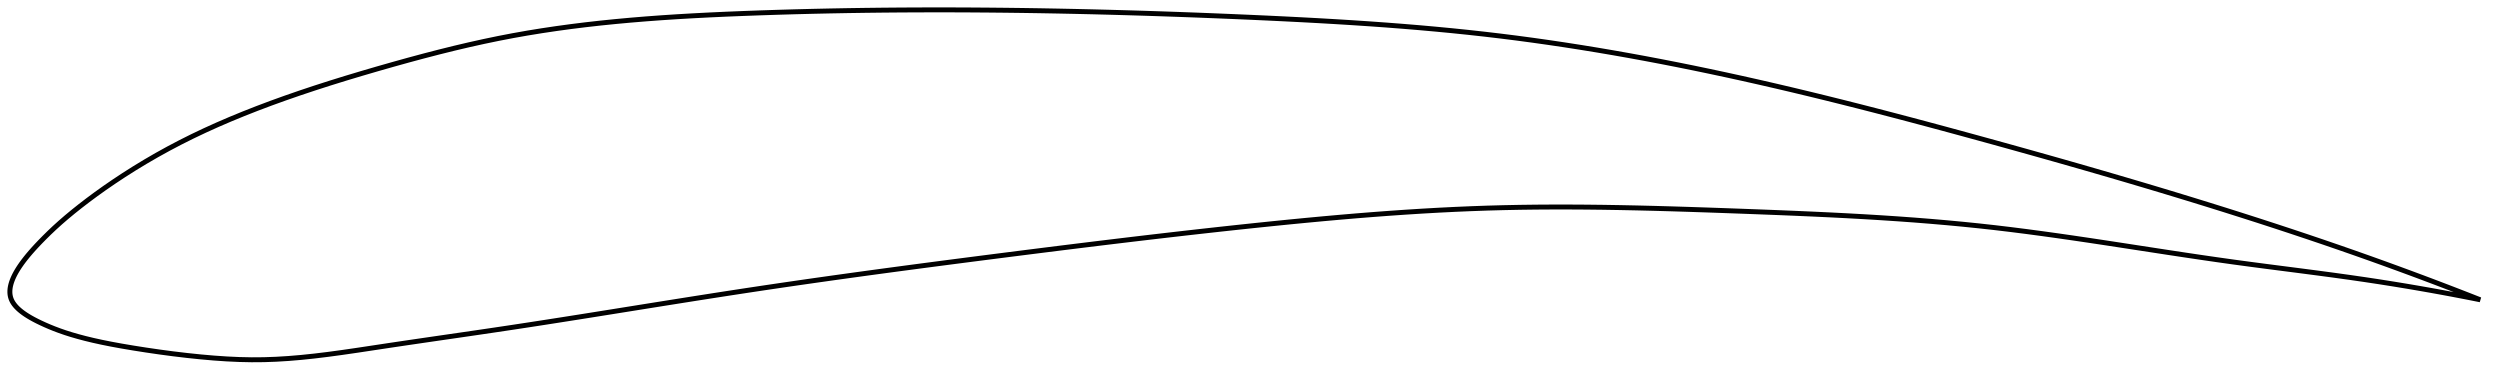 <?xml version="1.0" encoding="utf-8" ?>
<svg baseProfile="full" height="153.729" version="1.1" width="1012.643" xmlns="http://www.w3.org/2000/svg" xmlns:ev="http://www.w3.org/2001/xml-events" xmlns:xlink="http://www.w3.org/1999/xlink"><defs /><polygon fill="none" points="1004.643,121.427 1001.619,120.238 997.965,118.812 994.114,117.321 990.047,115.761 985.745,114.126 981.184,112.411 976.345,110.61 971.209,108.72 965.765,106.741 960.011,104.677 953.964,102.538 947.663,100.342 941.166,98.11 934.537,95.867 927.841,93.633 921.129,91.425 914.437,89.254 907.784,87.124 901.17,85.032 894.585,82.974 888.016,80.945 881.453,78.94 874.885,76.955 868.306,74.988 861.708,73.035 855.085,71.093 848.434,69.162 841.752,67.238 835.035,65.321 828.285,63.41 821.501,61.505 814.687,59.605 807.847,57.71 800.988,55.823 794.115,53.944 787.235,52.078 780.355,50.229 773.48,48.4 766.615,46.593 759.764,44.813 752.931,43.061 746.118,41.341 739.328,39.653 732.562,38.001 725.822,36.386 719.108,34.809 712.42,33.271 705.758,31.774 699.12,30.319 692.507,28.906 685.917,27.536 679.348,26.21 672.799,24.928 666.267,23.69 659.751,22.496 653.247,21.348 646.753,20.245 640.266,19.188 633.782,18.177 627.297,17.213 620.807,16.296 614.308,15.426 607.795,14.606 601.262,13.835 594.704,13.111 588.116,12.434 581.495,11.8 574.835,11.206 568.134,10.651 561.391,10.131 554.602,9.645 547.768,9.191 540.889,8.765 533.965,8.365 527,7.99 519.998,7.636 512.962,7.301 505.899,6.982 498.816,6.677 491.722,6.386 484.623,6.108 477.525,5.846 470.433,5.6 463.349,5.369 456.278,5.156 449.22,4.959 442.175,4.779 435.144,4.618 428.123,4.474 421.111,4.348 414.104,4.241 407.097,4.154 400.084,4.085 393.061,4.036 386.021,4.007 378.961,4.0 371.882,4.014 364.782,4.051 357.666,4.11 350.537,4.194 343.403,4.301 336.272,4.433 329.155,4.59 322.064,4.771 315.014,4.977 308.019,5.207 301.094,5.46 294.255,5.739 287.513,6.048 280.875,6.39 274.342,6.771 267.914,7.192 261.588,7.658 255.355,8.172 249.211,8.737 243.144,9.355 237.145,10.032 231.202,10.77 225.304,11.575 219.438,12.451 213.589,13.404 207.74,14.442 201.874,15.572 195.971,16.8 190.011,18.125 183.981,19.546 177.872,21.062 171.679,22.667 165.408,24.356 159.072,26.117 152.697,27.937 146.317,29.804 139.971,31.712 133.694,33.66 127.512,35.646 121.449,37.668 115.518,39.725 109.73,41.815 104.089,43.94 98.597,46.1 93.252,48.298 88.047,50.542 82.966,52.841 77.988,55.208 73.092,57.657 68.264,60.196 63.517,62.819 58.882,65.507 54.404,68.225 50.135,70.934 46.116,73.592 42.359,76.175 38.855,78.677 35.586,81.099 32.529,83.448 29.663,85.731 26.964,87.965 24.417,90.168 22.059,92.304 19.929,94.321 18.036,96.185 16.357,97.893 14.869,99.457 13.553,100.889 12.385,102.211 11.342,103.44 10.408,104.59 9.567,105.674 8.808,106.702 8.123,107.68 7.505,108.615 6.947,109.513 6.446,110.377 5.997,111.21 5.598,112.017 5.247,112.799 4.941,113.558 4.679,114.298 4.46,115.018 4.283,115.722 4.149,116.409 4.057,117.083 4.007,117.743 4.0,118.39 4.037,119.027 4.12,119.653 4.251,120.27 4.432,120.878 4.666,121.479 4.956,122.074 5.303,122.663 5.709,123.25 6.173,123.836 6.699,124.422 7.289,125.01 7.947,125.602 8.678,126.2 9.487,126.807 10.383,127.425 11.374,128.057 12.471,128.707 13.686,129.378 15.035,130.075 16.53,130.8 18.174,131.556 19.976,132.338 21.948,133.138 24.096,133.946 26.416,134.749 28.908,135.537 31.591,136.315 34.5,137.086 37.674,137.854 41.157,138.621 45.002,139.393 49.271,140.175 53.991,140.972 59.122,141.779 64.557,142.573 70.147,143.316 75.743,143.982 81.245,144.556 86.614,145.028 91.84,145.387 96.939,145.623 101.943,145.729 106.896,145.693 111.853,145.516 116.869,145.207 121.995,144.775 127.28,144.223 132.777,143.555 138.537,142.775 144.608,141.893 151.019,140.927 157.762,139.908 164.768,138.867 171.923,137.818 179.055,136.78 186.199,135.743 193.34,134.701 200.382,133.663 207.323,132.624 214.183,131.58 220.981,130.53 227.737,129.473 234.466,128.412 241.181,127.344 247.893,126.272 254.613,125.196 261.348,124.117 268.107,123.036 274.894,121.955 281.715,120.875 288.571,119.799 295.465,118.729 302.396,117.668 309.362,116.619 316.358,115.582 323.382,114.559 330.428,113.549 337.495,112.551 344.577,111.564 351.673,110.589 358.779,109.625 365.894,108.671 373.016,107.726 380.142,106.79 387.272,105.861 394.405,104.94 401.541,104.024 408.68,103.113 415.822,102.206 422.968,101.306 430.116,100.412 437.267,99.526 444.418,98.648 451.568,97.78 458.715,96.923 465.855,96.079 472.985,95.248 480.101,94.431 487.199,93.631 494.274,92.847 501.321,92.082 508.336,91.337 515.311,90.614 522.245,89.915 529.134,89.245 535.976,88.604 542.774,87.997 549.527,87.423 556.239,86.887 562.913,86.388 569.553,85.929 576.166,85.512 582.755,85.138 589.33,84.809 595.897,84.527 602.464,84.293 609.042,84.111 615.641,83.978 622.269,83.893 628.935,83.852 635.644,83.853 642.404,83.893 649.218,83.97 656.088,84.082 663.015,84.225 669.999,84.397 677.037,84.594 684.122,84.813 691.246,85.05 698.4,85.301 705.568,85.561 712.735,85.829 719.886,86.106 727.006,86.398 734.083,86.707 741.11,87.037 748.079,87.392 754.985,87.775 761.828,88.19 768.605,88.638 775.319,89.124 781.972,89.65 788.567,90.219 795.109,90.834 801.604,91.497 808.059,92.213 814.48,92.979 820.876,93.79 827.255,94.641 833.623,95.527 839.986,96.443 846.352,97.383 852.726,98.343 859.114,99.319 865.522,100.305 871.956,101.295 878.422,102.286 884.925,103.271 891.472,104.246 898.067,105.203 904.718,106.137 911.428,107.045 918.194,107.933 924.998,108.812 931.803,109.689 938.559,110.569 945.207,111.457 951.68,112.354 957.921,113.257 963.886,114.162 969.55,115.058 974.911,115.94 979.974,116.803 984.756,117.645 989.275,118.464 993.551,119.262 997.605,120.037 1001.455,120.79 1004.643,121.427" stroke="black" stroke-width="2.0" /></svg>